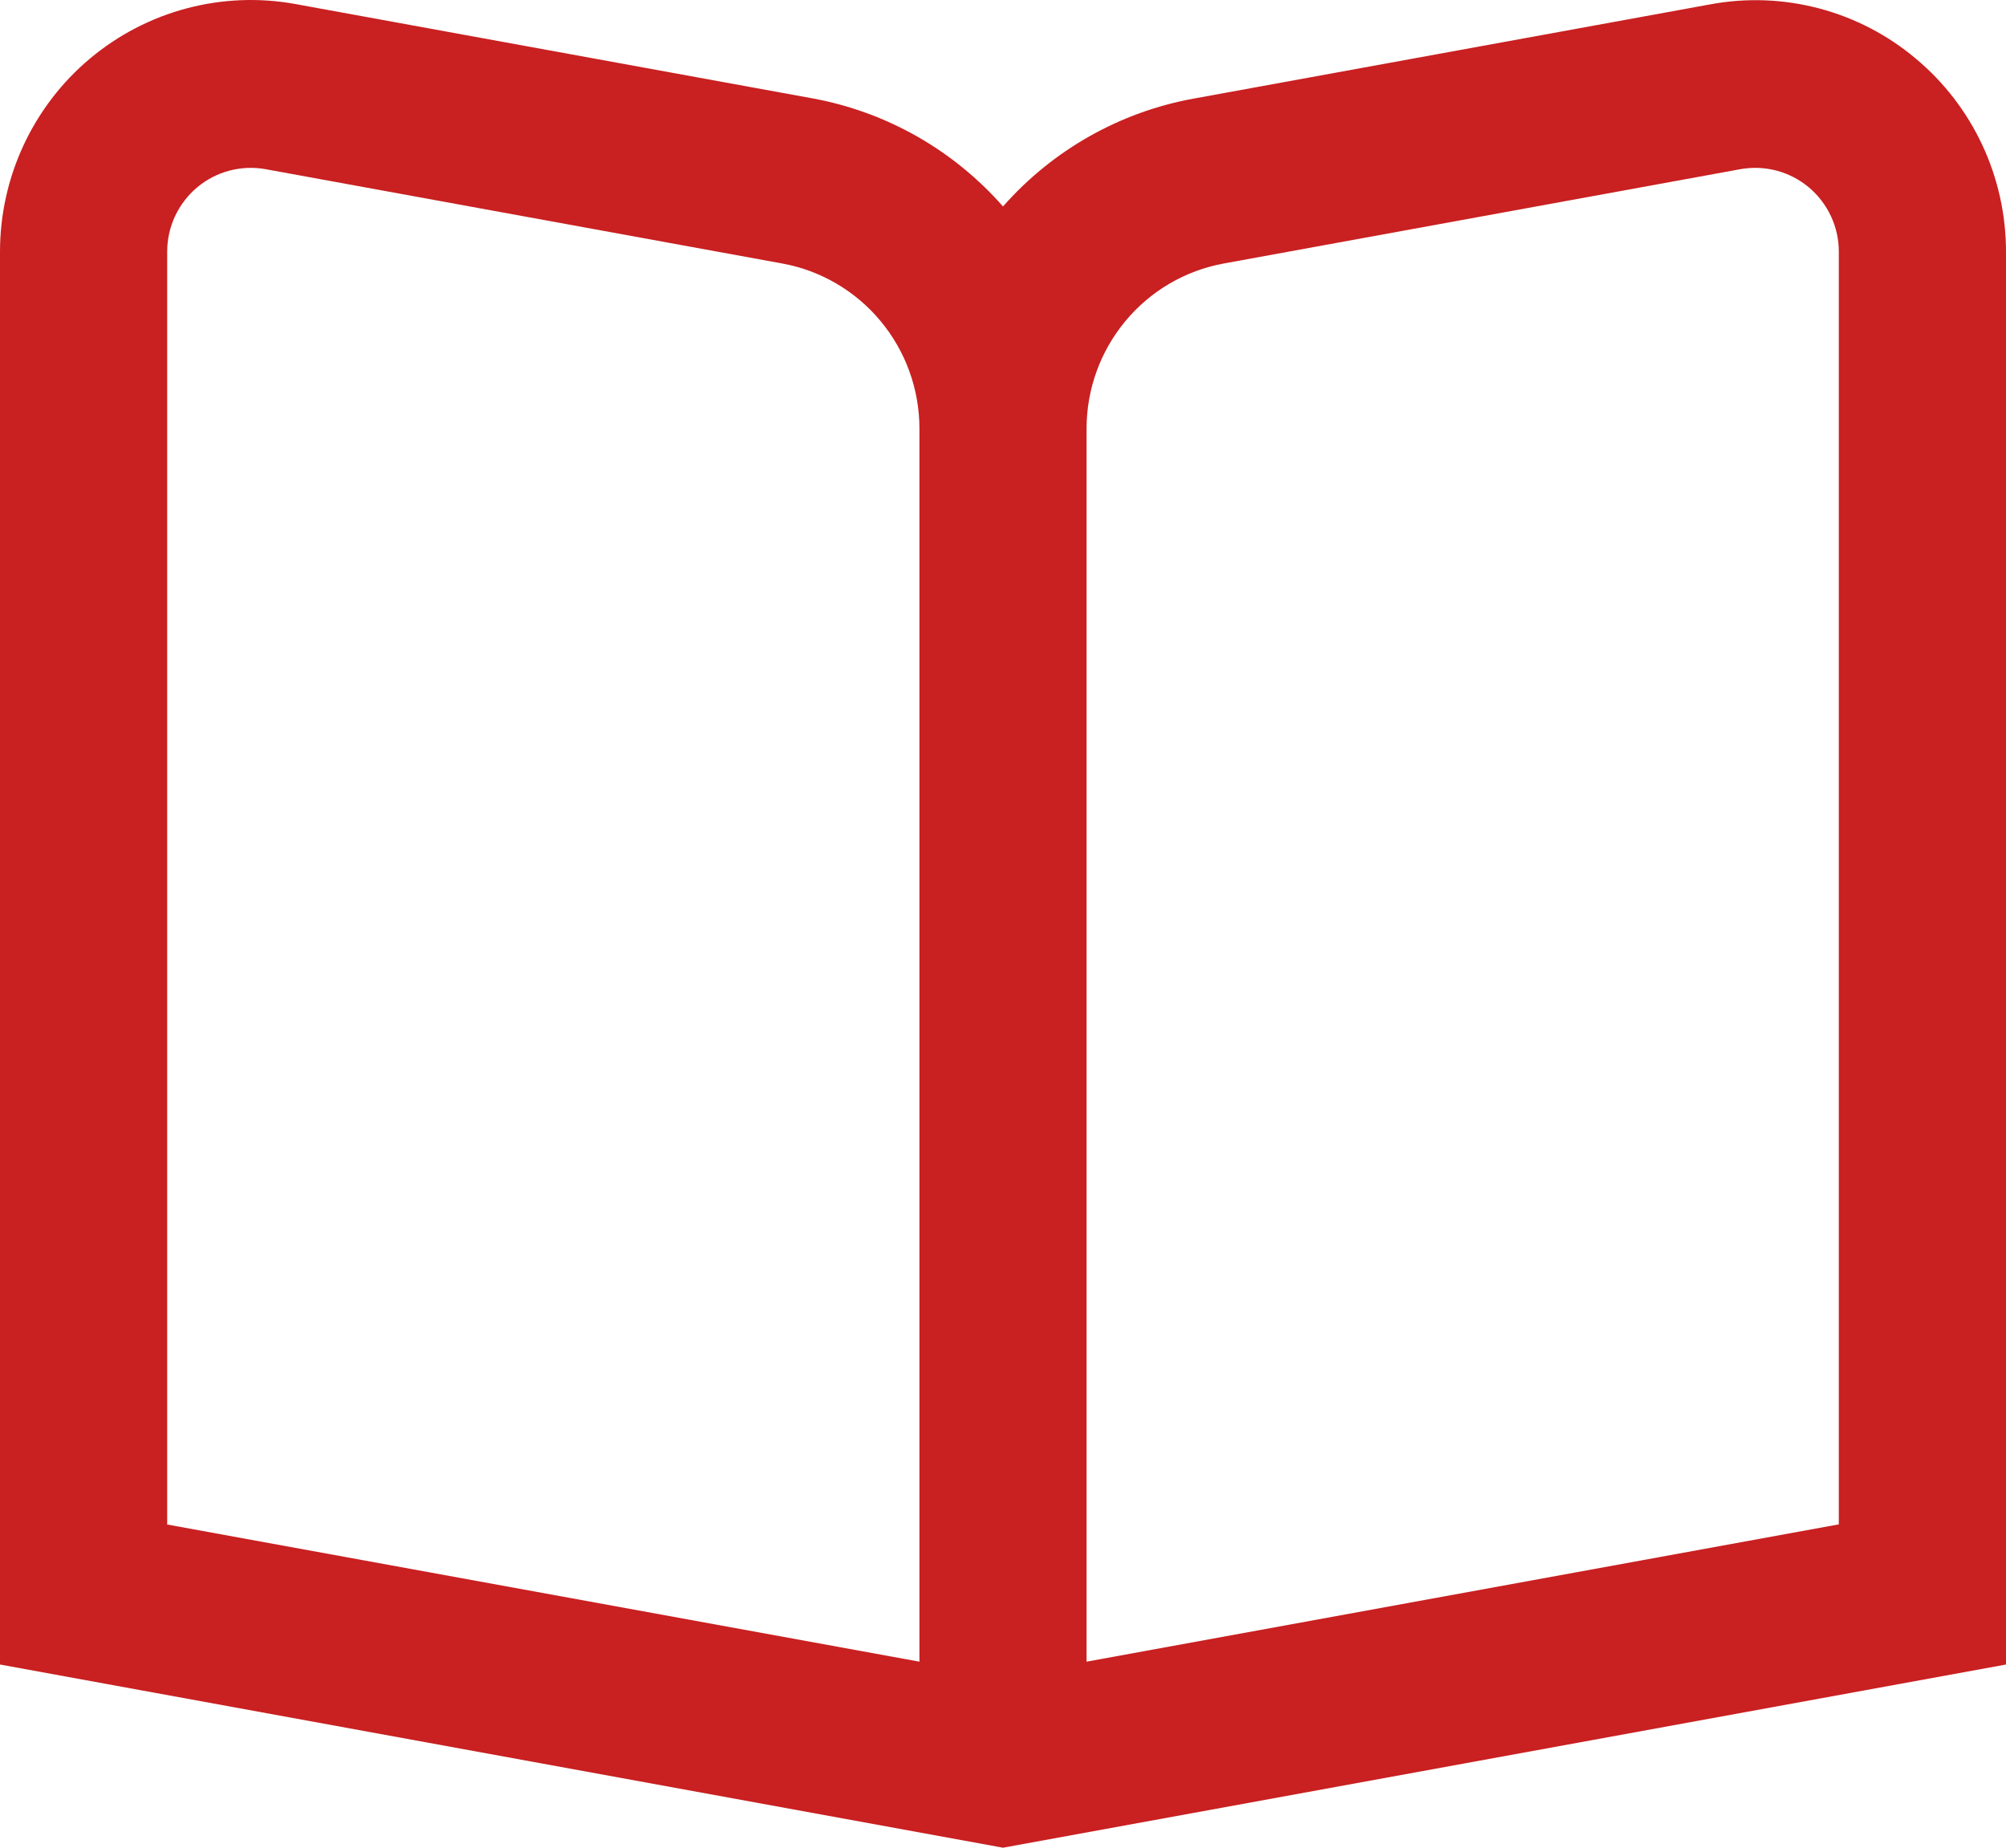 <svg xmlns="http://www.w3.org/2000/svg" width="38" height="35" viewBox="0 0 38 35" fill="none">
<path d="M36.293 1.112C35.76 0.663 35.135 0.338 34.462 0.16C33.789 -0.018 33.086 -0.045 32.401 0.082L22.616 1.867C21.216 2.12 19.942 2.841 19 3.911C18.059 2.839 16.785 2.117 15.384 1.862L5.599 0.077C4.914 -0.048 4.211 -0.02 3.538 0.158C2.866 0.336 2.241 0.66 1.706 1.108C1.172 1.555 0.743 2.115 0.448 2.747C0.153 3.38 0 4.07 0 4.768L0 31.53L19 35L38 31.53V4.768C38 4.07 37.847 3.381 37.552 2.749C37.257 2.117 36.827 1.558 36.293 1.112ZM17.417 31.476L3.167 28.878V4.768C3.167 4.535 3.218 4.305 3.316 4.095C3.415 3.884 3.558 3.697 3.736 3.548C3.914 3.399 4.123 3.291 4.347 3.232C4.571 3.173 4.805 3.164 5.033 3.205L14.817 4.991C15.546 5.124 16.206 5.51 16.681 6.082C17.157 6.654 17.417 7.375 17.417 8.119V31.476ZM34.833 28.875L20.583 31.476V8.119C20.583 7.375 20.843 6.654 21.319 6.082C21.794 5.51 22.453 5.124 23.183 4.991L32.967 3.205C33.195 3.164 33.429 3.173 33.653 3.232C33.877 3.291 34.086 3.399 34.264 3.548C34.442 3.697 34.585 3.884 34.684 4.095C34.782 4.305 34.833 4.535 34.833 4.768V28.875Z" fill="#c92021"/>
</svg>